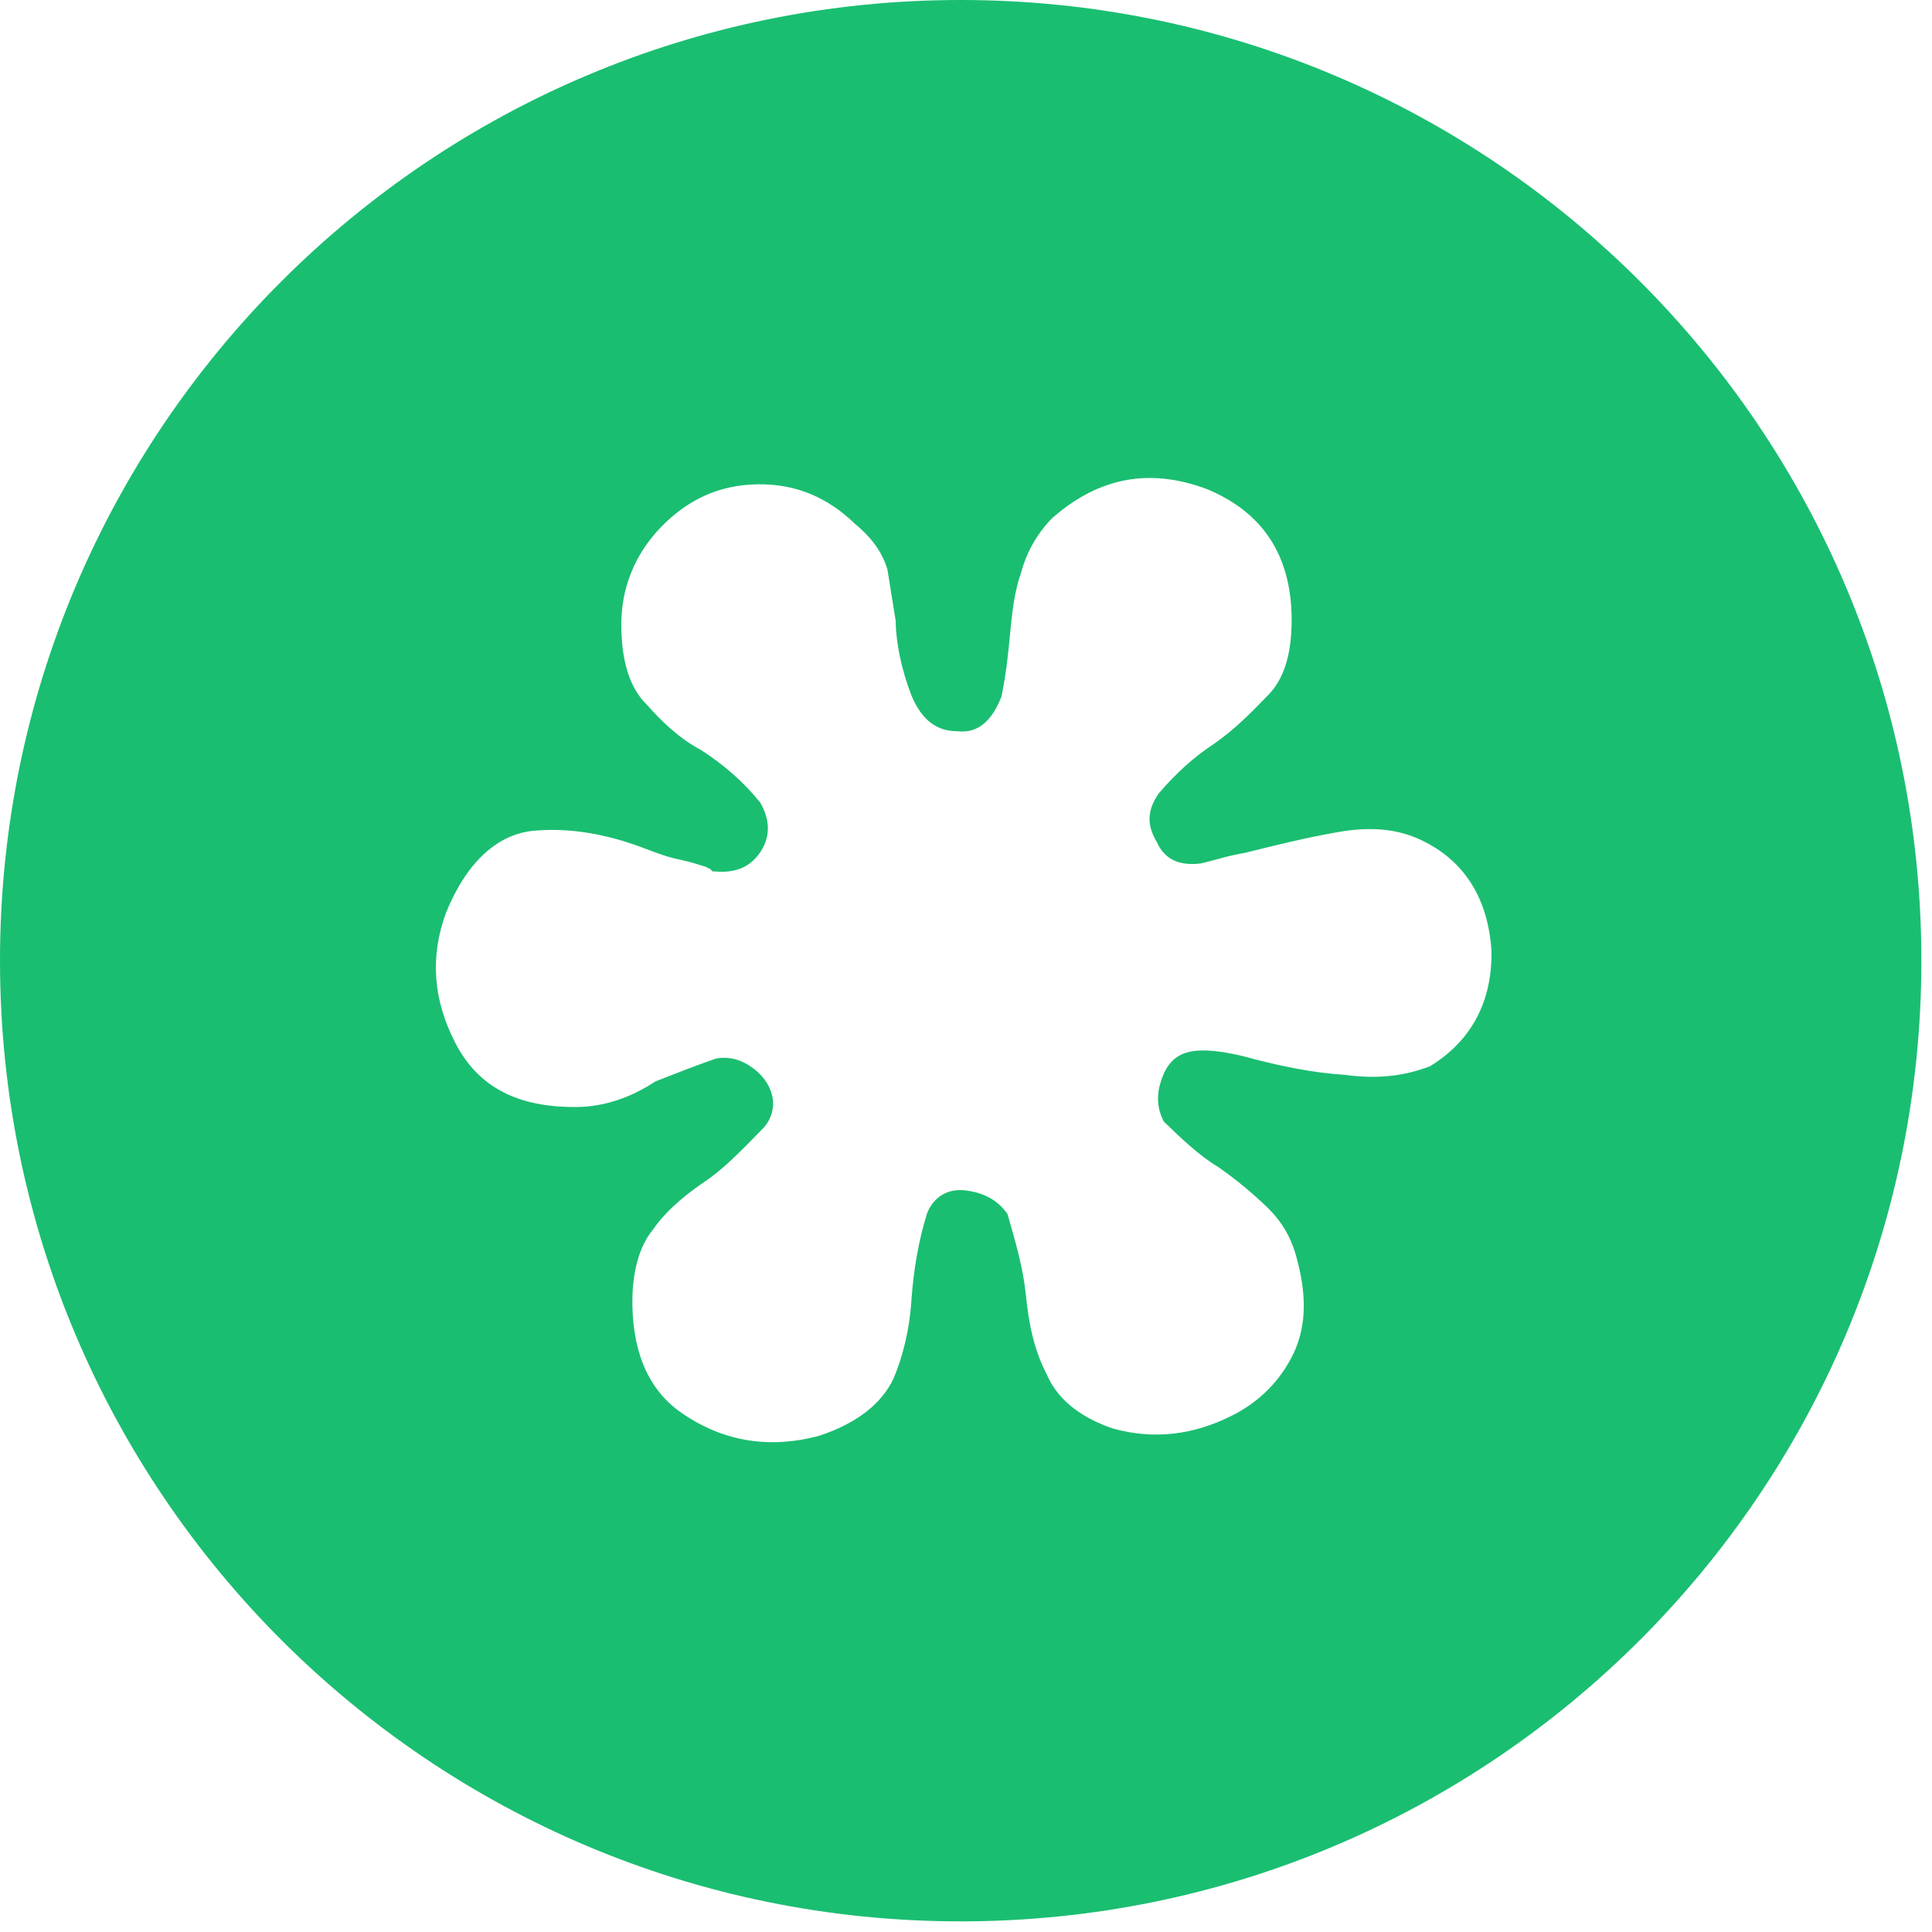 <svg width="70" height="70" viewBox="0 0 70 70" fill="none" xmlns="http://www.w3.org/2000/svg">
<path d="M34.807 0C15.584 0 0 15.584 0 34.807C0 54.031 15.584 69.615 34.807 69.615C54.031 69.615 69.615 54.031 69.615 34.807C69.615 15.584 54.031 0 34.807 0ZM51.815 38.631C50.855 38.998 49.886 39.102 48.738 38.945C47.594 38.876 46.446 38.631 45.474 38.382C44.59 38.133 43.973 38.053 43.533 38.061C42.829 38.072 42.393 38.344 42.14 38.964C41.888 39.584 41.895 40.112 42.167 40.636C42.795 41.241 43.419 41.849 44.13 42.278C44.754 42.707 45.378 43.227 45.914 43.744C46.45 44.264 46.813 44.873 47.001 45.661C47.376 47.062 47.307 48.21 46.794 49.186C46.281 50.162 45.5 50.881 44.54 51.337C43.231 51.976 41.826 52.175 40.322 51.758C39.082 51.337 38.279 50.648 37.915 49.772C37.46 48.899 37.268 47.934 37.165 46.878C37.062 45.91 36.782 44.949 36.503 43.985C36.143 43.464 35.611 43.208 34.991 43.132C34.375 43.055 33.851 43.327 33.594 43.947C33.261 45.007 33.101 46.067 33.028 47.035C32.959 48.179 32.71 49.151 32.373 49.951C31.949 50.839 31.08 51.559 29.679 52.022C27.926 52.493 26.25 52.255 24.738 51.222C23.583 50.449 22.944 49.14 22.913 47.291C22.894 46.147 23.142 45.175 23.659 44.551C24.088 43.928 24.696 43.392 25.481 42.848C26.177 42.397 26.87 41.681 27.651 40.877C27.911 40.609 28.079 40.166 27.984 39.729C27.888 39.289 27.62 38.945 27.26 38.684C26.904 38.424 26.461 38.256 25.936 38.355C25.148 38.631 24.448 38.906 23.747 39.182C22.79 39.813 21.826 40.093 20.946 40.108C18.745 40.142 17.325 39.377 16.506 37.804C15.687 36.231 15.572 34.651 16.166 33.055C16.927 31.195 18.056 30.207 19.373 30.096C20.693 29.985 22.017 30.23 23.345 30.735C23.789 30.904 24.229 31.072 24.673 31.153C25.025 31.237 25.293 31.317 25.557 31.401L25.733 31.486L25.822 31.574H25.91C26.702 31.646 27.226 31.375 27.57 30.839C27.915 30.307 27.903 29.691 27.544 29.078C26.916 28.298 26.2 27.693 25.401 27.176C24.601 26.748 23.977 26.143 23.437 25.534C22.813 24.93 22.53 23.965 22.511 22.733C22.488 21.325 22.997 20.085 23.946 19.101C24.899 18.117 26.036 17.57 27.44 17.547C28.849 17.524 30.001 18.033 30.984 18.986C31.608 19.503 31.972 20.027 32.155 20.64C32.255 21.256 32.35 21.868 32.45 22.484C32.462 23.276 32.653 24.241 33.024 25.201C33.392 26.074 33.927 26.506 34.719 26.495C35.424 26.572 35.944 26.124 36.285 25.236C36.449 24.44 36.526 23.736 36.599 22.944C36.675 22.151 36.752 21.443 37 20.735C37.165 20.115 37.506 19.407 38.114 18.78C39.848 17.256 41.693 16.962 43.728 17.72C45.768 18.565 46.76 20.134 46.798 22.335C46.817 23.567 46.572 24.539 45.964 25.167C45.359 25.795 44.75 26.419 43.97 26.962C43.273 27.414 42.58 28.041 41.976 28.757C41.547 29.381 41.555 29.909 41.918 30.517C42.19 31.13 42.726 31.386 43.514 31.283C43.95 31.187 44.479 31.003 45.091 30.904C46.231 30.621 47.372 30.337 48.512 30.142C49.653 29.947 50.625 30.02 51.509 30.445C53.105 31.21 53.92 32.607 54.039 34.452C54.069 36.3 53.3 37.72 51.819 38.627L51.815 38.631Z" fill="#1ABE71"/>
</svg>
